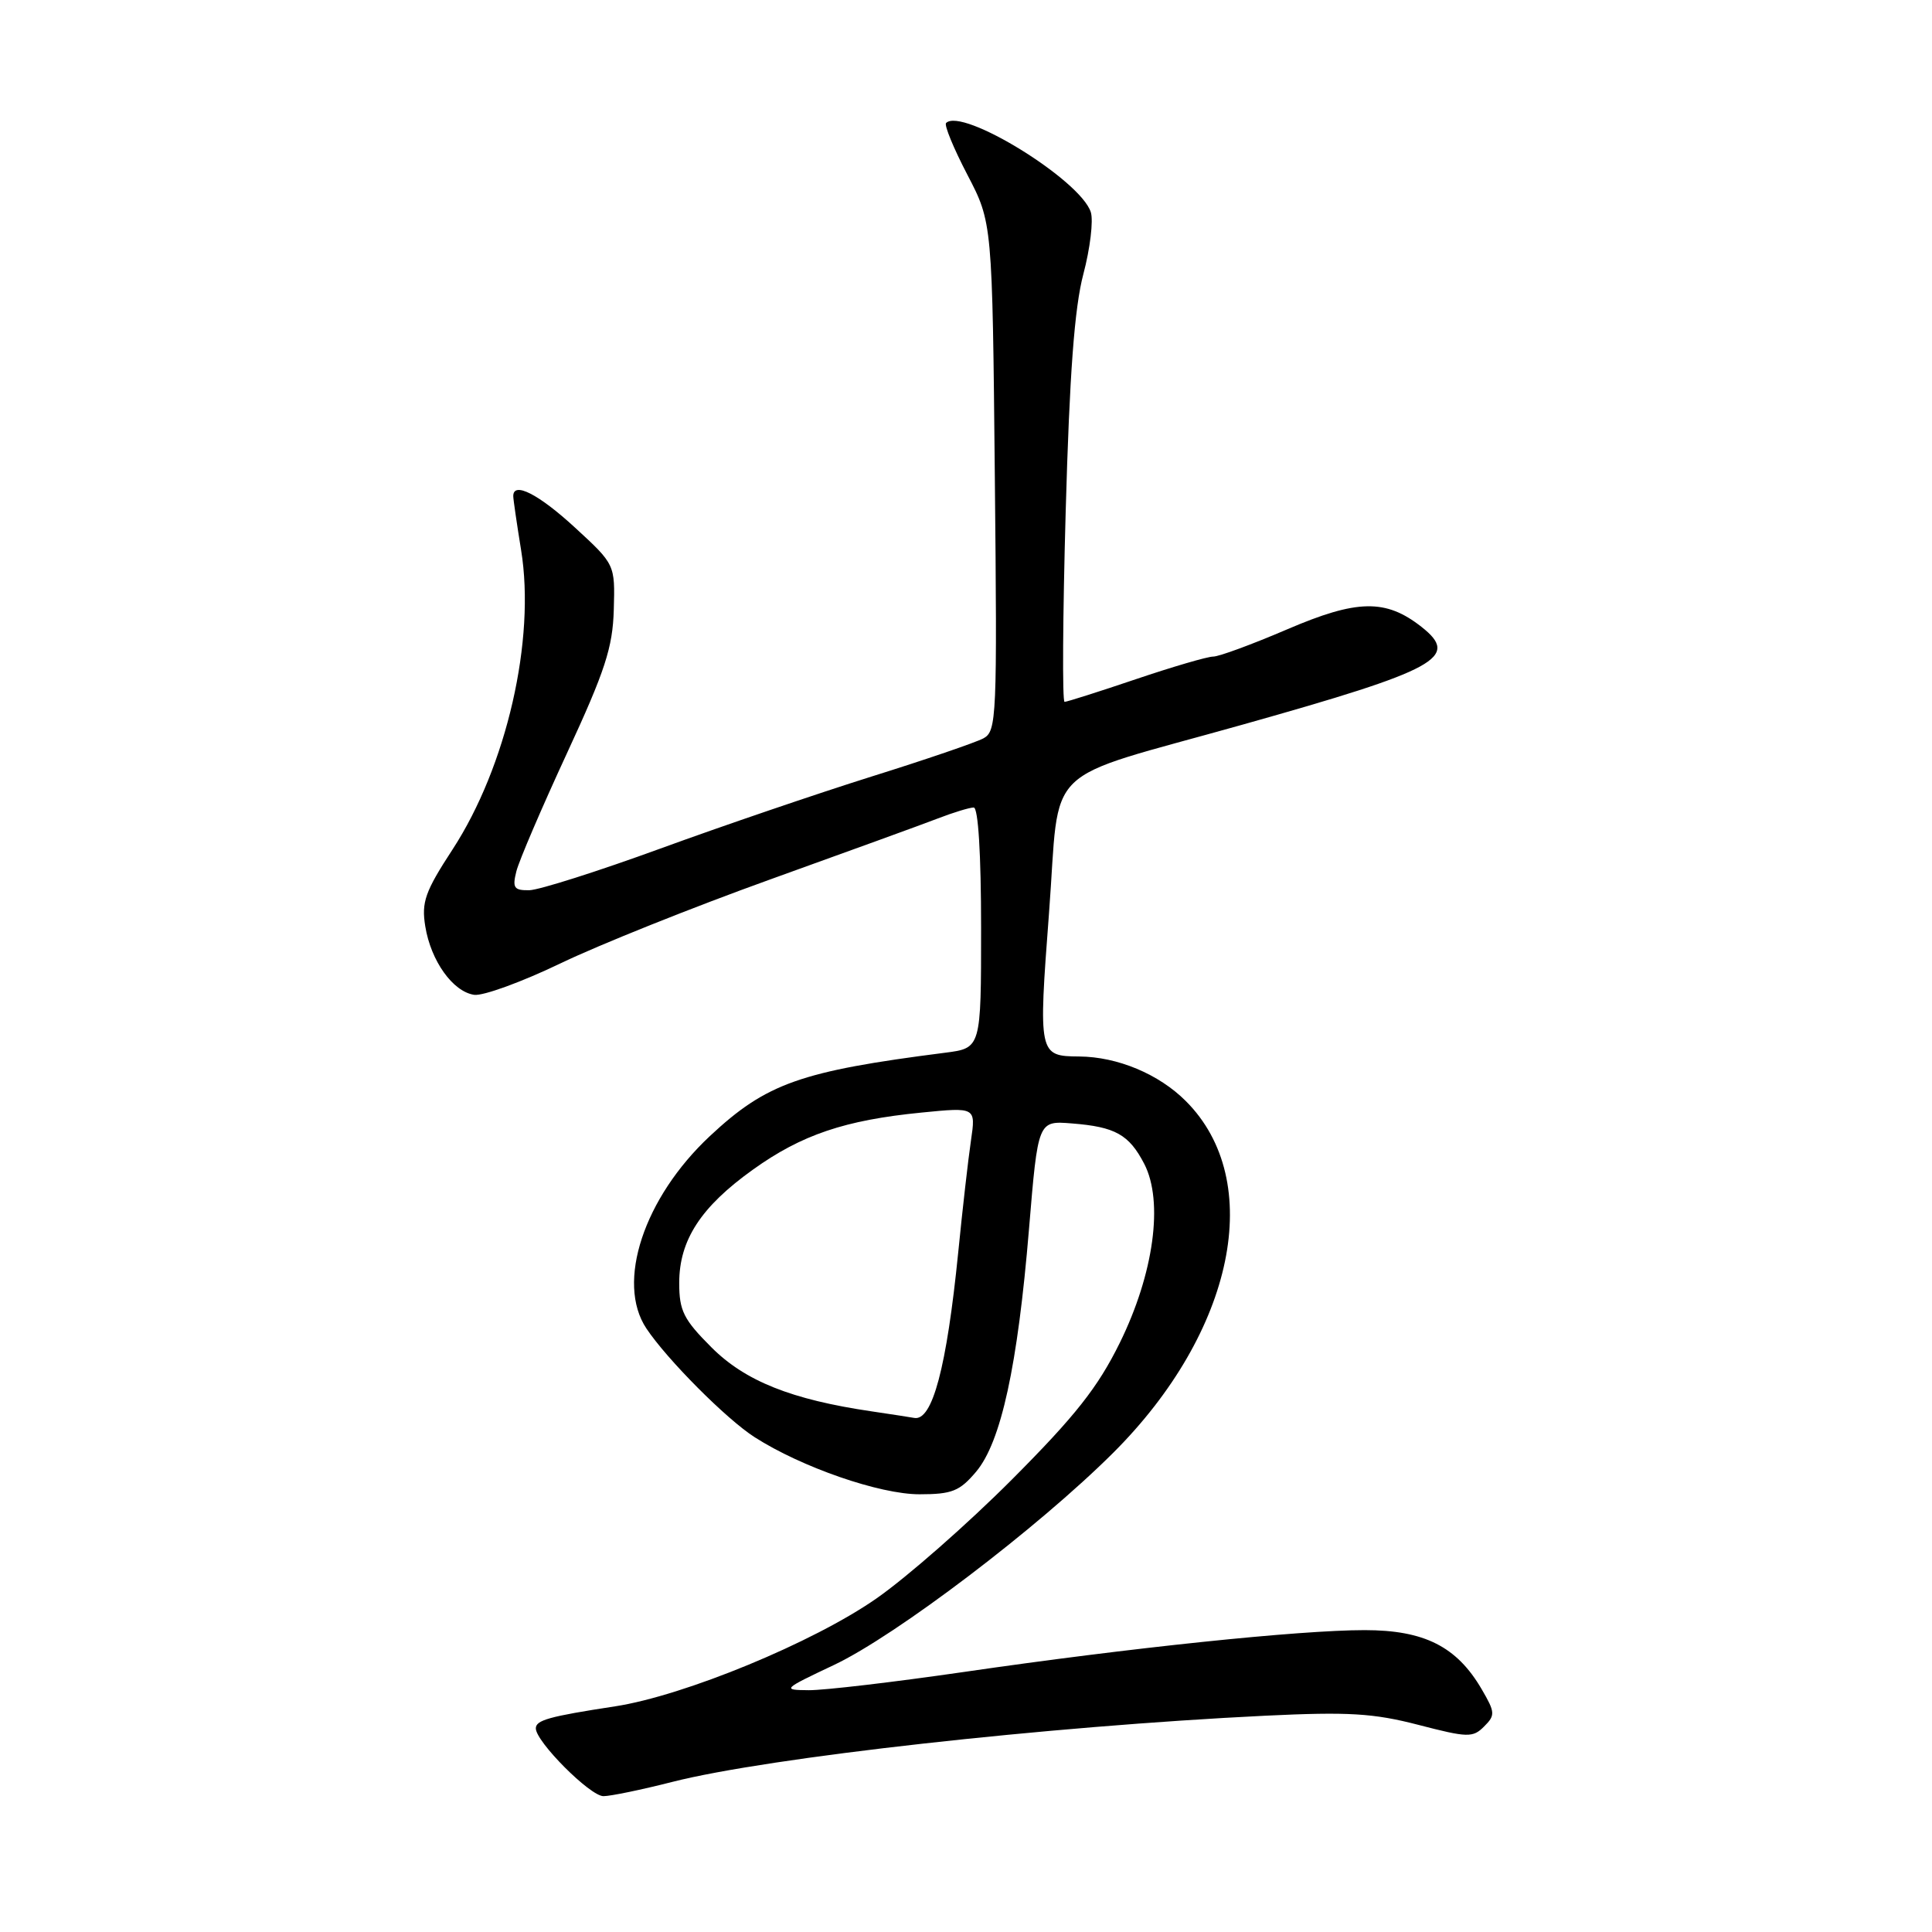 <?xml version="1.0" encoding="UTF-8" standalone="no"?>
<!DOCTYPE svg PUBLIC "-//W3C//DTD SVG 1.1//EN" "http://www.w3.org/Graphics/SVG/1.1/DTD/svg11.dtd" >
<svg xmlns="http://www.w3.org/2000/svg" xmlns:xlink="http://www.w3.org/1999/xlink" version="1.1" viewBox="0 0 256 256">
 <g >
 <path fill="currentColor"
d=" M 89.09 236.11 C 101.81 232.87 138.85 228.74 167.66 227.34 C 178.66 226.81 181.99 227.01 187.93 228.55 C 194.48 230.25 195.16 230.27 196.65 228.77 C 198.15 227.28 198.12 226.89 196.33 223.83 C 193.03 218.17 188.72 216.00 180.82 216.00 C 172.16 216.00 149.72 218.34 127.75 221.54 C 118.44 222.89 109.17 223.98 107.16 223.96 C 103.60 223.93 103.69 223.84 110.50 220.62 C 118.73 216.73 137.55 202.43 147.51 192.50 C 163.58 176.46 167.71 156.47 157.13 145.90 C 153.56 142.32 148.08 140.03 143.00 139.99 C 137.62 139.95 137.58 139.74 139.00 120.98 C 140.54 100.74 137.54 103.65 164.68 96.01 C 190.52 88.74 193.50 87.11 188.35 83.06 C 183.62 79.34 179.83 79.41 170.56 83.39 C 165.94 85.37 161.53 87.00 160.76 87.00 C 160.00 87.00 155.38 88.35 150.50 90.00 C 145.62 91.65 141.37 93.00 141.06 93.00 C 140.75 93.00 140.82 81.64 141.21 67.75 C 141.72 49.53 142.37 40.78 143.55 36.32 C 144.45 32.93 144.89 29.24 144.54 28.12 C 143.19 23.86 127.48 14.18 125.36 16.30 C 125.09 16.58 126.36 19.66 128.18 23.15 C 131.49 29.50 131.49 29.50 131.82 63.17 C 132.14 95.18 132.07 96.89 130.30 97.84 C 129.27 98.39 122.60 100.67 115.47 102.90 C 108.34 105.14 95.75 109.43 87.50 112.44 C 79.25 115.45 71.44 117.93 70.14 117.96 C 68.11 117.99 67.87 117.65 68.42 115.46 C 68.77 114.06 71.78 107.04 75.11 99.84 C 80.18 88.89 81.19 85.80 81.33 80.78 C 81.50 74.79 81.50 74.79 76.18 69.90 C 71.37 65.47 67.99 63.75 68.01 65.75 C 68.01 66.16 68.48 69.38 69.05 72.90 C 70.98 84.77 67.13 101.55 59.97 112.55 C 56.32 118.14 55.83 119.54 56.35 122.74 C 57.09 127.32 60.00 131.40 62.83 131.82 C 64.00 131.99 69.13 130.12 74.23 127.67 C 79.33 125.21 91.83 120.21 102.00 116.55 C 112.17 112.89 122.20 109.25 124.27 108.45 C 126.34 107.65 128.48 107.00 129.02 107.00 C 129.62 107.00 130.00 113.20 130.00 122.94 C 130.00 138.88 130.00 138.88 125.25 139.49 C 106.06 141.94 101.55 143.54 94.07 150.53 C 85.31 158.72 81.60 169.95 85.65 176.03 C 88.38 180.13 96.27 188.06 100.00 190.44 C 106.22 194.42 116.55 198.00 121.83 198.00 C 126.15 198.00 127.16 197.59 129.34 195.01 C 132.65 191.08 134.85 180.97 136.35 162.83 C 137.54 148.50 137.54 148.50 142.02 148.86 C 147.78 149.31 149.60 150.33 151.62 154.22 C 154.20 159.22 152.89 168.77 148.37 177.95 C 145.46 183.85 142.49 187.61 134.10 196.03 C 128.27 201.88 120.19 208.98 116.14 211.80 C 107.79 217.63 90.68 224.69 81.50 226.10 C 72.74 227.44 71.00 227.93 71.00 229.02 C 71.00 230.78 78.19 238.00 79.96 238.00 C 80.90 238.00 85.01 237.15 89.09 236.11 Z  M 115.48 187.01 C 104.87 185.45 98.74 183.00 94.28 178.54 C 90.58 174.84 90.00 173.69 90.00 170.00 C 90.00 164.33 92.86 159.92 99.77 154.98 C 106.21 150.36 111.96 148.42 122.12 147.42 C 129.30 146.71 129.30 146.71 128.66 151.11 C 128.30 153.52 127.54 160.20 126.97 165.94 C 125.44 181.21 123.54 188.35 121.13 187.88 C 120.78 187.81 118.24 187.42 115.48 187.01 Z "/>
</g>
</svg>
